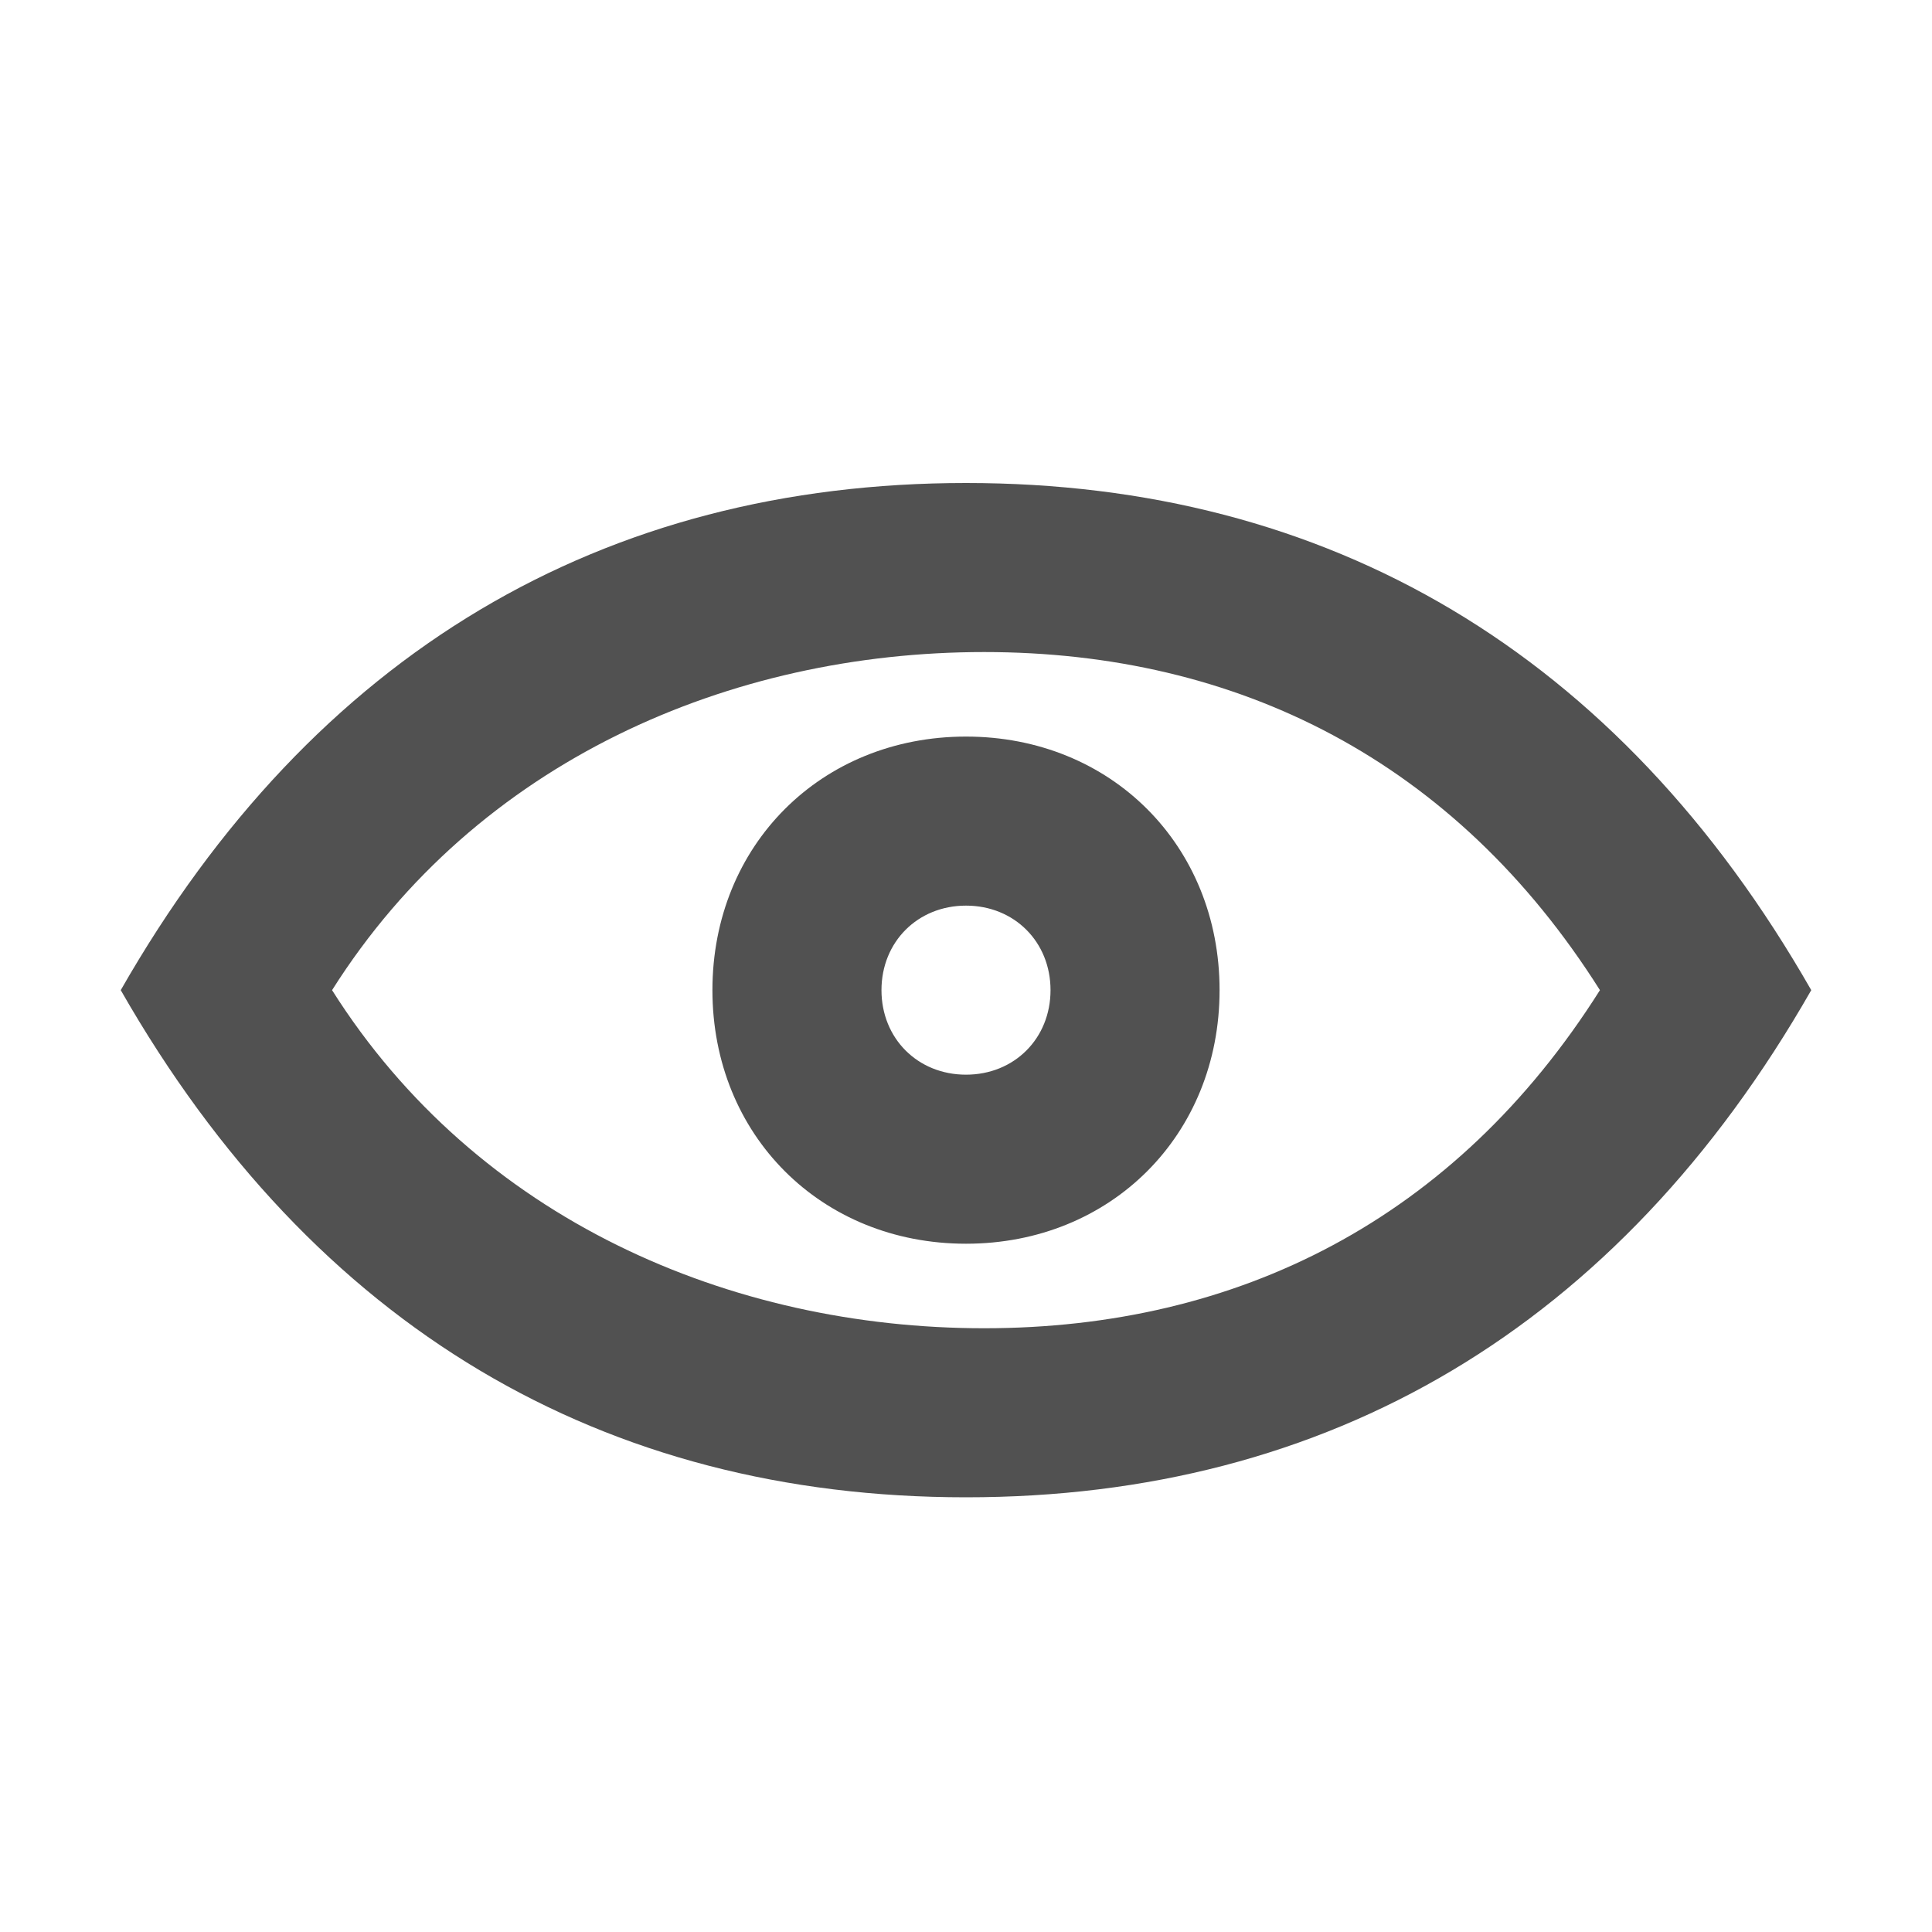 <?xml version="1.0" standalone="no"?><!DOCTYPE svg PUBLIC "-//W3C//DTD SVG 1.1//EN" "http://www.w3.org/Graphics/SVG/1.1/DTD/svg11.dtd"><svg class="icon" width="16px" height="16.00px" viewBox="0 0 1024 1024" version="1.1" xmlns="http://www.w3.org/2000/svg"><path fill="#515151" d="M512 793.6c-192 0-345.6-89.6-448-268.8C166.4 345.6 320 256 512 256s345.6 89.6 448 268.8c-102.4 179.2-256 268.8-448 268.8z m9.6-448c-134.4 0-268.8 57.6-345.6 179.2 76.8 121.6 211.2 179.2 345.6 179.2 134.4 0 249.6-57.6 326.4-179.2-76.8-121.6-192-179.2-326.4-179.2z m-9.6 313.6c-76.8 0-134.4-57.6-134.4-134.4 0-76.8 57.6-134.4 134.4-134.4 76.8 0 134.4 57.6 134.4 134.4 0 76.8-57.6 134.4-134.4 134.4z m0-89.6c25.6 0 44.8-19.2 44.8-44.8 0-25.6-19.2-44.8-44.8-44.8s-44.8 19.2-44.8 44.8c0 25.6 19.2 44.8 44.8 44.8z" /></svg>